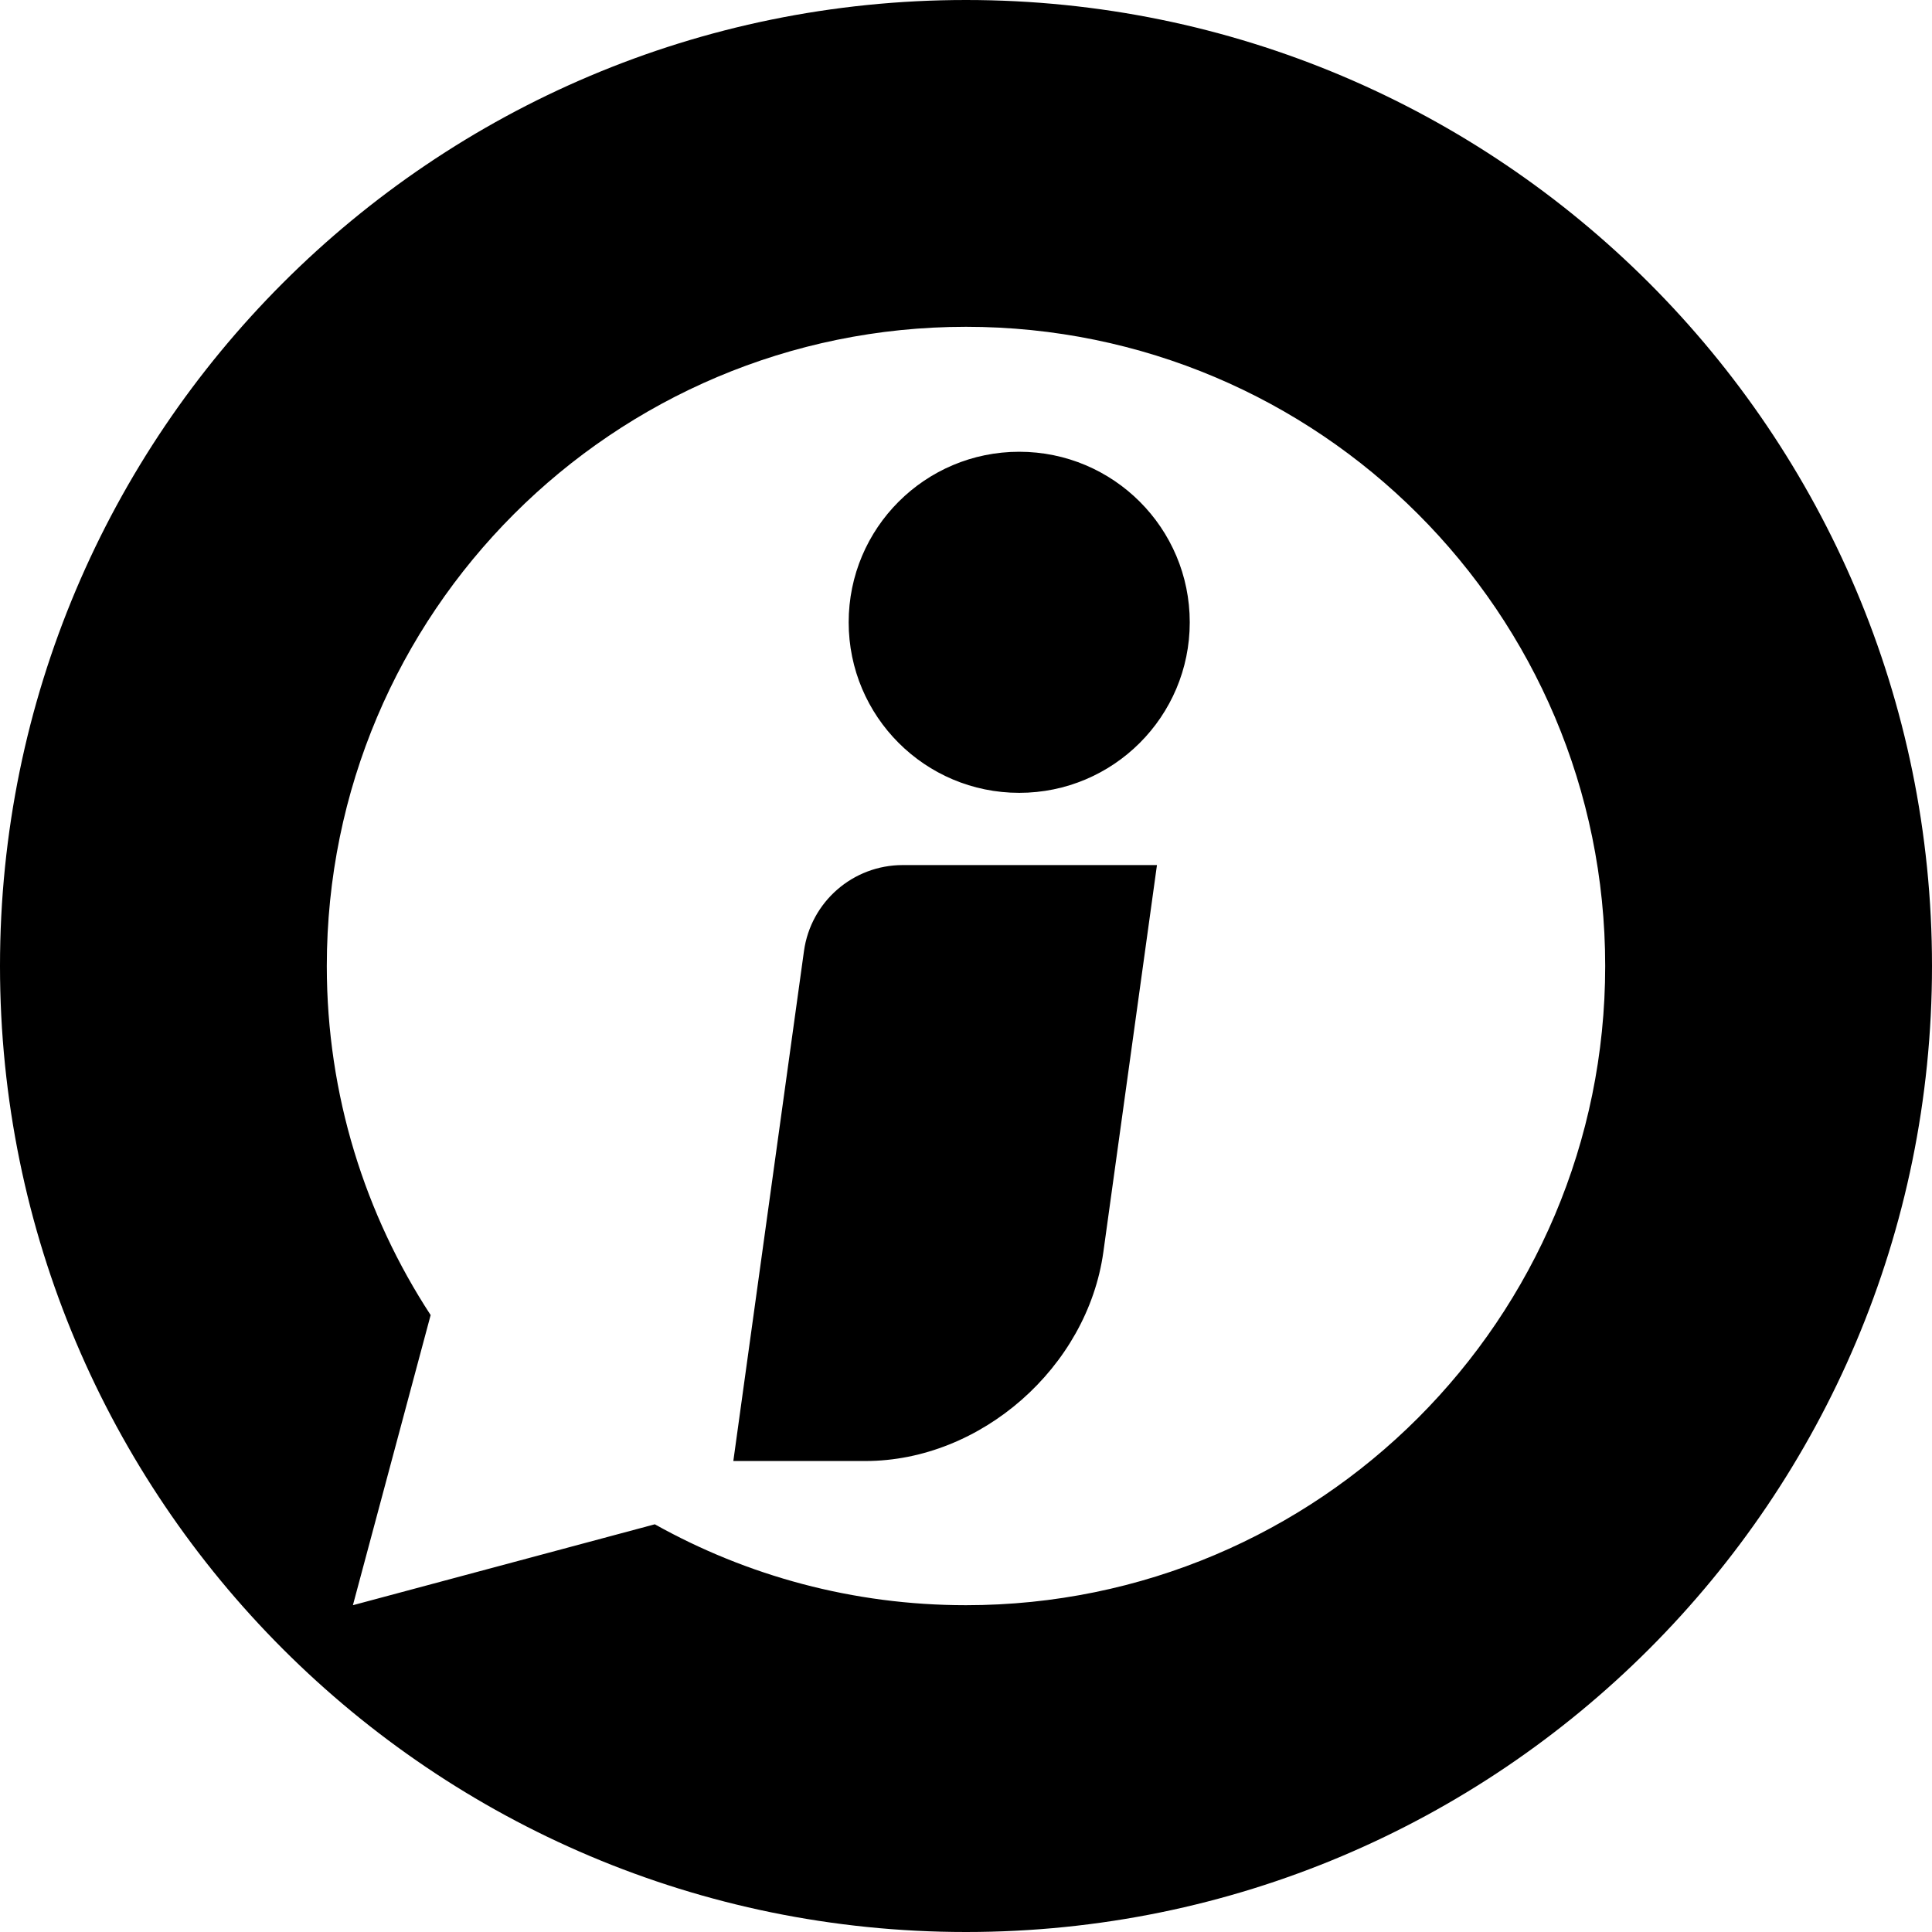 <?xml version="1.0" encoding="UTF-8"?>
<svg width="151px" height="151px" viewBox="0 0 151 151" version="1.1" xmlns="http://www.w3.org/2000/svg" xmlns:xlink="http://www.w3.org/1999/xlink">
    <!-- Generator: Sketch 43.1 (39012) - http://www.bohemiancoding.com/sketch -->
    <title>Combined Shape Copy 2</title>
    <desc>Created with Sketch.</desc>
    <defs></defs>
    <g id="Page-1" stroke="none" stroke-width="1" fill="none" fill-rule="evenodd">
        <g id="1024" transform="translate(-554, -283)" fill="#000000">
            <path d="M629.5,408.458 C620.668,408.458 612.377,406.157 605.178,402.135 L581.582,408.458 L587.658,385.782 C582.531,377.938 579.542,368.57 579.542,358.5 C579.542,330.909 601.909,308.542 629.5,308.542 C657.091,308.542 679.458,330.909 679.458,358.5 C679.458,386.091 657.091,408.458 629.5,408.458 M629.5,283 C671.198,283 705,316.802 705,358.5 C705,400.197 671.198,434 629.5,434 C587.802,434 554,400.197 554,358.5 C554,316.802 587.802,283 629.5,283 Z M616.836,357.334 L611.315,397.189 L621.636,397.189 C630.658,397.189 638.986,389.874 640.236,380.852 L644.425,350.612 L624.554,350.612 C620.664,350.612 617.37,353.481 616.836,357.334 Z M633.659,318.308 C626.298,318.308 620.33,324.276 620.33,331.637 C620.33,338.998 626.298,344.966 633.659,344.966 C641.02,344.966 646.988,338.998 646.988,331.637 C646.988,324.276 641.02,318.308 633.659,318.308 Z" id="Combined-Shape-Copy-2"></path>
        </g>
    </g>
</svg>